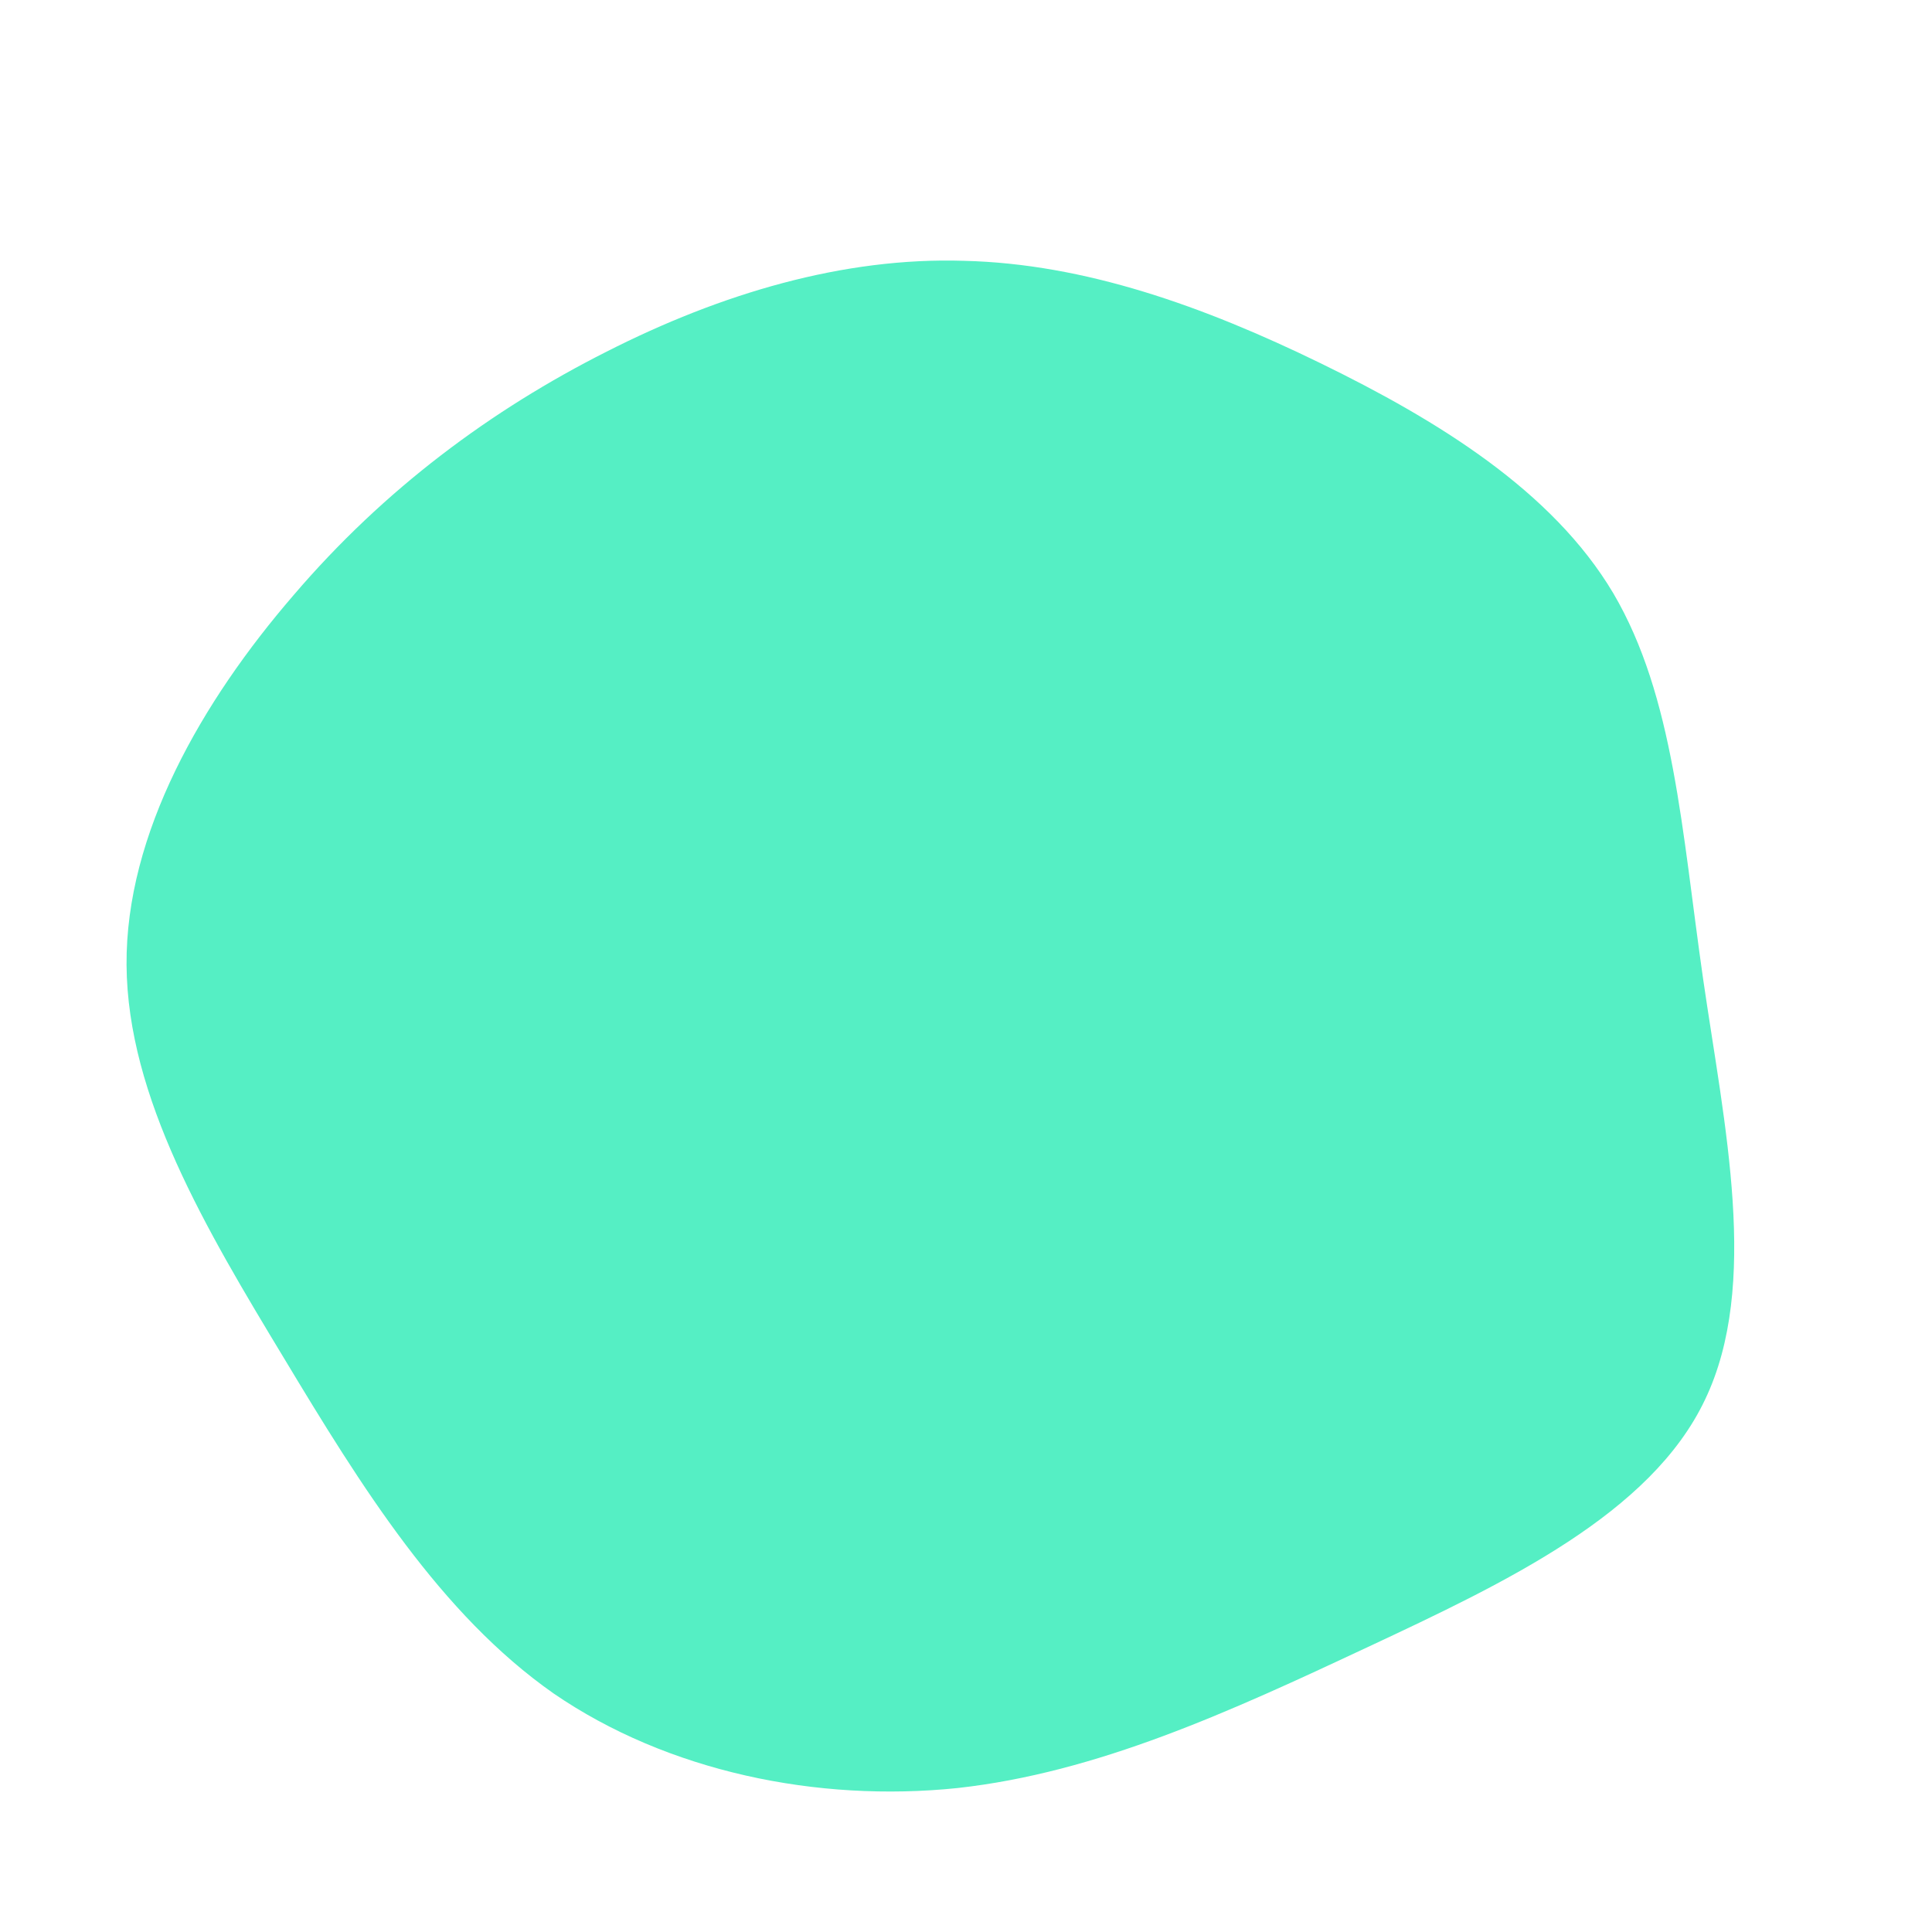 <?xml version="1.0" standalone="no"?>
<svg viewBox="0 0 200 200" xmlns="http://www.w3.org/2000/svg">
  <path fill="#55EFC4" d="M36.7,-62.4C48.8,-56.5,60.7,-49.2,67,-38.6C73.3,-27.9,74.1,-14,76.3,1.3C78.5,16.5,82.2,33,76.5,44.9C70.9,56.7,55.9,63.8,41.6,70.5C27.3,77.2,13.6,83.5,-0.9,85.1C-15.4,86.6,-30.9,83.4,-42.7,75.3C-54.4,67.1,-62.6,53.9,-70.6,40.6C-78.7,27.2,-86.8,13.6,-86.9,-0.1C-87,-13.7,-79.1,-27.4,-69.6,-38.4C-60.2,-49.4,-49.1,-57.6,-37.2,-63.6C-25.4,-69.6,-12.7,-73.4,-0.2,-73C12.3,-72.7,24.6,-68.3,36.7,-62.4Z" transform="translate(100 100)" />
</svg>
